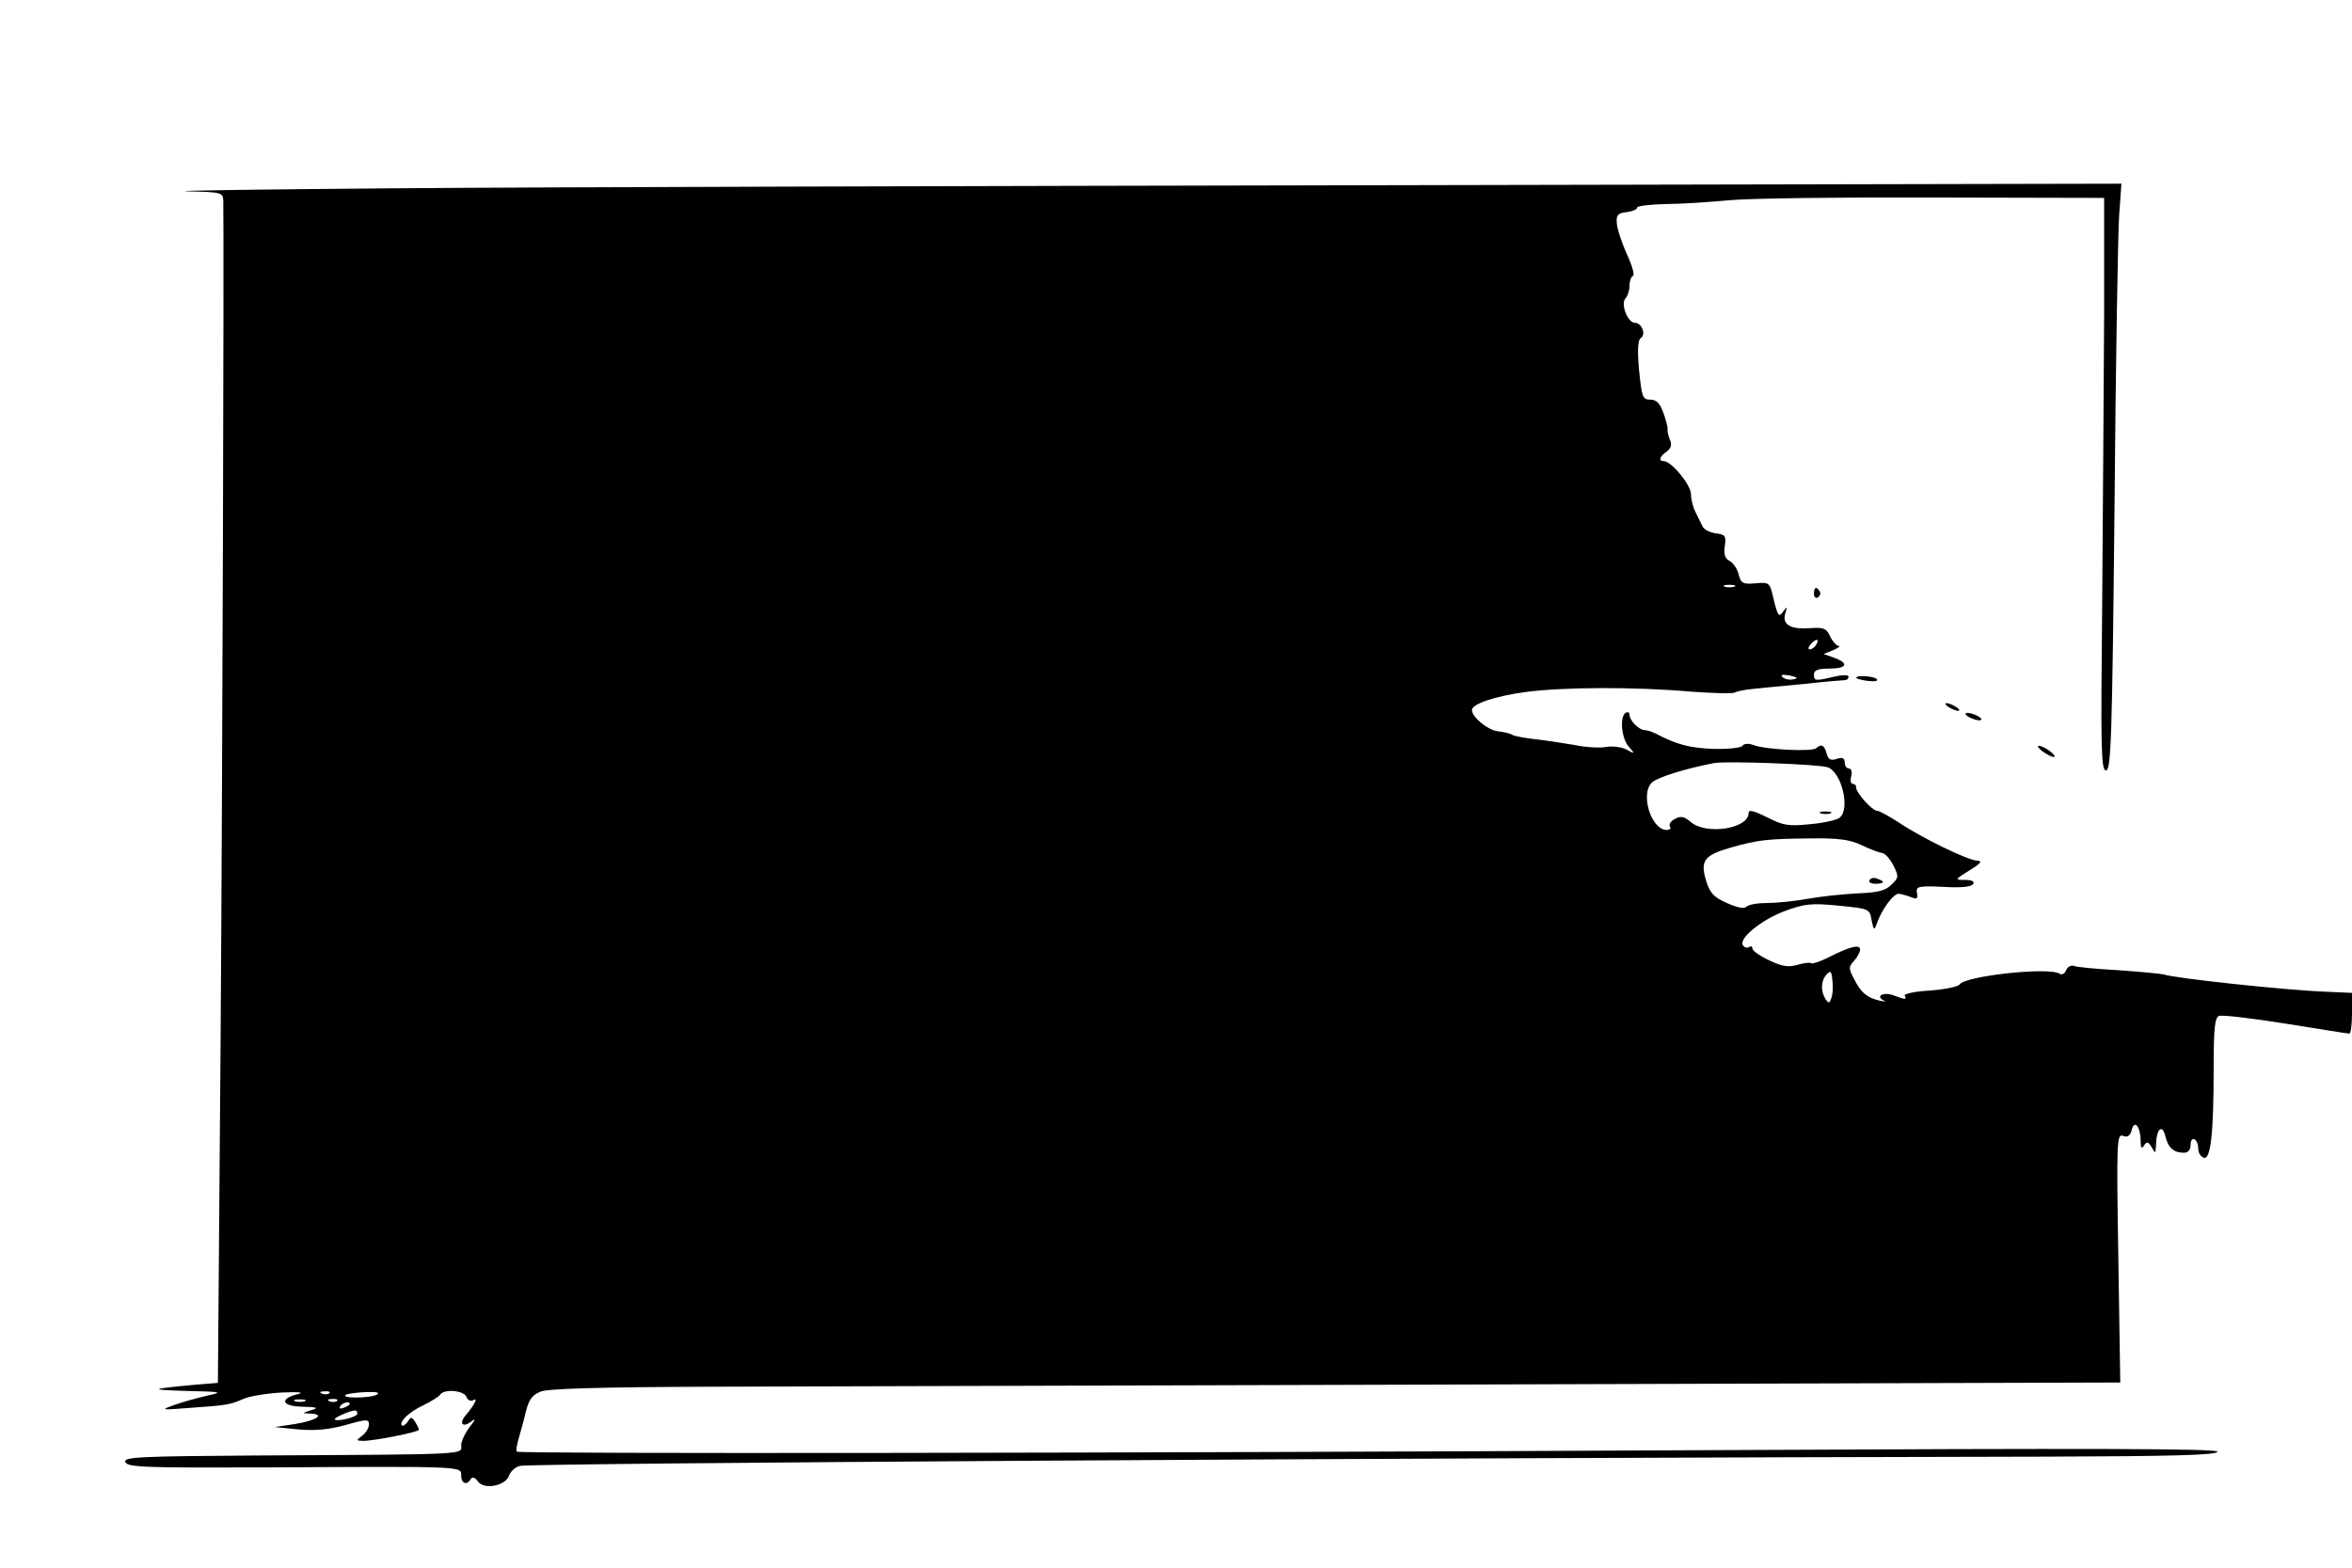 <?xml version="1.0" standalone="no"?>
<!DOCTYPE svg PUBLIC "-//W3C//DTD SVG 20010904//EN"
 "http://www.w3.org/TR/2001/REC-SVG-20010904/DTD/svg10.dtd">
<svg version="1.0" xmlns="http://www.w3.org/2000/svg"
 width="612pt" height="408pt" viewBox="0 0 612 408"
 preserveAspectRatio="xMidYMid meet">

<g transform="translate(0,408) scale(0.1,-0.1)"
fill="#000000" stroke="none">
<path d="M1030 3590 c-349 -3 -593 -6 -542 -8 88 -2 92 -3 93 -24 2 -114 -2
-1484 -7 -2190 l-7 -887 -61 -5 c-118 -11 -120 -13 -21 -16 92 -2 97 -3 55
-12 -25 -6 -63 -16 -85 -24 -39 -14 -38 -14 40 -8 99 7 103 8 140 24 17 7 62
14 100 16 41 2 58 0 41 -4 -50 -12 -44 -32 11 -33 39 -1 43 -3 23 -9 -25 -8
-25 -8 -2 -9 40 -2 15 -18 -40 -27 l-53 -8 60 -6 c42 -4 79 -1 123 11 56 16
62 16 62 2 0 -9 -8 -22 -17 -29 -17 -13 -17 -13 1 -14 30 0 146 23 146 29 0 3
-5 13 -10 21 -9 13 -11 13 -19 0 -6 -8 -12 -12 -15 -10 -9 9 19 36 56 53 20
10 40 22 43 27 10 16 62 12 69 -6 3 -8 11 -12 17 -8 14 8 4 -12 -19 -39 -19
-22 -8 -34 15 -16 12 9 10 4 -5 -15 -12 -16 -22 -37 -22 -47 0 -25 33 -24
-537 -27 -302 -2 -342 -4 -337 -17 6 -14 52 -15 368 -14 517 3 506 3 506 -21
0 -21 15 -27 25 -9 5 6 11 4 19 -7 16 -22 73 -11 81 17 4 10 16 21 28 24 35 7
2248 21 3970 24 331 1 447 4 447 13 0 8 -322 9 -1307 4 -1551 -8 -3113 -10
-3118 -4 -3 2 0 20 6 39 5 19 12 42 14 52 10 43 17 55 41 65 17 8 151 12 442
13 229 1 1149 3 2043 6 l1626 5 -5 324 c-5 303 -4 324 12 318 12 -5 19 0 23
16 7 27 23 8 23 -30 0 -18 3 -21 9 -11 7 11 11 10 20 -5 9 -17 10 -17 11 6 1
42 16 56 24 24 8 -32 22 -44 49 -44 11 0 17 8 17 21 0 11 5 17 10 14 6 -3 10
-14 10 -25 0 -10 6 -20 14 -23 18 -7 26 61 26 231 0 106 3 134 14 138 8 3 86
-6 173 -20 87 -14 162 -26 166 -26 4 0 7 24 7 53 l0 53 -67 3 c-107 4 -394 35
-423 45 -8 2 -61 7 -117 11 -56 3 -109 8 -116 11 -8 3 -17 -2 -21 -11 -3 -9
-11 -13 -17 -9 -29 18 -246 -6 -260 -28 -4 -6 -39 -13 -78 -16 -39 -2 -68 -9
-65 -13 7 -11 1 -11 -30 1 -26 9 -47 -3 -24 -14 7 -3 2 -3 -12 0 -33 8 -48 21
-66 57 -14 26 -14 31 0 46 9 10 16 23 16 30 0 14 -26 8 -83 -21 -22 -11 -41
-17 -44 -15 -2 3 -19 1 -36 -4 -24 -7 -41 -4 -74 12 -24 11 -43 25 -43 30 0 6
-4 8 -9 4 -5 -3 -12 -1 -16 5 -11 18 48 66 109 89 52 19 69 21 140 14 80 -8
81 -8 86 -38 5 -26 7 -27 13 -10 13 38 44 80 58 79 8 -1 22 -5 32 -9 15 -6 18
-4 15 11 -3 17 3 19 68 16 45 -3 74 0 78 7 5 7 -3 11 -21 11 -27 0 -27 1 12
25 28 17 34 24 21 25 -24 0 -147 60 -206 100 -25 16 -50 30 -56 30 -12 0 -54
46 -54 60 0 6 -4 10 -9 10 -5 0 -7 9 -4 20 3 11 0 20 -6 20 -6 0 -11 7 -11 16
0 11 -6 14 -21 9 -15 -5 -22 -2 -26 14 -6 22 -14 26 -27 14 -9 -10 -133 -4
-163 8 -14 5 -25 4 -29 -2 -3 -5 -37 -9 -74 -8 -62 2 -97 11 -152 40 -10 5
-23 9 -29 9 -14 0 -39 25 -39 40 0 6 -4 8 -10 5 -16 -10 -11 -67 8 -88 17 -19
16 -20 -7 -7 -13 6 -36 9 -52 6 -16 -3 -53 -1 -81 5 -29 5 -75 12 -102 15 -27
3 -54 8 -60 11 -5 4 -23 8 -39 10 -26 3 -66 36 -67 55 0 16 59 36 139 47 99
13 283 14 431 1 58 -4 109 -6 115 -2 5 3 25 7 45 9 19 2 79 8 134 13 54 6 102
10 107 10 5 0 9 4 9 9 0 5 -16 5 -37 0 -51 -12 -53 -11 -53 6 0 11 11 15 40
15 46 0 52 14 13 28 l-28 10 25 10 c14 6 20 11 14 11 -6 1 -16 12 -22 25 -10
21 -16 24 -56 21 -50 -3 -70 11 -60 41 5 15 4 16 -5 4 -12 -18 -15 -15 -27 35
-9 39 -10 40 -46 37 -33 -3 -38 0 -44 23 -3 14 -14 30 -23 35 -13 6 -16 18
-13 39 4 26 1 30 -23 33 -16 2 -31 10 -35 18 -4 8 -12 25 -18 37 -7 13 -12 34
-12 47 0 24 -51 86 -71 86 -14 0 -11 12 8 25 11 8 14 18 8 31 -4 10 -7 23 -6
27 1 5 -4 24 -11 43 -9 25 -18 34 -34 34 -20 0 -22 7 -29 76 -5 53 -3 79 4 84
15 9 3 40 -15 40 -19 0 -38 50 -24 64 5 5 10 20 10 32 0 12 4 24 9 26 5 2 -2
27 -16 57 -13 29 -25 65 -26 80 -2 21 3 27 26 29 15 2 27 7 27 12 0 4 33 8 73
9 39 0 115 5 167 10 52 5 293 8 535 7 l440 -1 0 -305 c-1 -168 -3 -503 -5
-745 -4 -386 -3 -440 10 -440 13 0 16 85 22 680 3 374 9 717 12 763 l6 84
-1928 -4 c-1060 -2 -2213 -5 -2562 -8z m3483 -1037 c-7 -2 -19 -2 -25 0 -7 3
-2 5 12 5 14 0 19 -2 13 -5z m212 -152 c-3 -6 -11 -11 -16 -11 -5 0 -4 6 3 14
14 16 24 13 13 -3z m-59 -89 c-10 -2 -22 0 -28 6 -6 6 0 7 19 4 21 -5 23 -7 9
-10z m90 -229 c36 -13 59 -108 31 -131 -7 -6 -42 -14 -77 -17 -57 -6 -71 -3
-112 18 -35 17 -48 21 -48 11 0 -41 -111 -58 -151 -23 -16 14 -26 16 -40 8
-11 -5 -17 -14 -14 -20 4 -5 0 -9 -8 -9 -41 0 -70 95 -38 124 15 13 83 35 161
50 31 6 275 -3 296 -11z m89 -203 c22 -11 46 -19 52 -20 7 0 20 -14 29 -31 15
-30 15 -33 -4 -51 -15 -16 -36 -21 -88 -23 -38 -2 -96 -8 -129 -14 -33 -6 -80
-11 -105 -11 -26 0 -50 -4 -56 -10 -6 -6 -24 -2 -51 10 -34 15 -44 26 -54 59
-15 51 -5 65 64 85 70 20 96 23 207 24 75 1 103 -3 135 -18z m-80 -398 c-5
-14 -7 -14 -15 -2 -13 21 -12 48 3 64 10 11 13 9 15 -16 2 -16 1 -37 -3 -46z
m-3908 -1028 c-3 -3 -12 -4 -19 -1 -8 3 -5 6 6 6 11 1 17 -2 13 -5z m123 -4
c-17 -9 -96 -10 -80 0 5 3 29 6 52 7 28 1 38 -1 28 -7z m-187 -17 c-7 -2 -19
-2 -25 0 -7 3 -2 5 12 5 14 0 19 -2 13 -5z m84 1 c-3 -3 -12 -4 -19 -1 -8 3
-5 6 6 6 11 1 17 -2 13 -5z m33 -8 c0 -2 -7 -7 -16 -10 -8 -3 -12 -2 -9 4 6
10 25 14 25 6z m20 -25 c0 -9 -52 -22 -59 -15 -4 3 37 22 52 23 4 1 7 -3 7 -8z"/>
<path d="M4738 1963 c6 -2 18 -2 25 0 6 3 1 5 -13 5 -14 0 -19 -2 -12 -5z"/>
<path d="M4865 1790 c-4 -6 3 -10 14 -10 25 0 27 6 6 13 -8 4 -17 2 -20 -3z"/>
<path d="M4720 2534 c0 -8 5 -12 10 -9 6 4 8 11 5 16 -9 14 -15 11 -15 -7z"/>
<path d="M4830 2316 c0 -2 13 -6 29 -8 17 -2 28 -1 25 4 -5 8 -54 12 -54 4z"/>
<path d="M5070 2240 c8 -5 20 -10 25 -10 6 0 3 5 -5 10 -8 5 -19 10 -25 10 -5
0 -3 -5 5 -10z"/>
<path d="M5115 2220 c3 -4 14 -10 25 -13 11 -3 18 -2 15 3 -3 4 -14 10 -25 13
-11 3 -18 2 -15 -3z"/>
<path d="M5314 2125 c11 -8 24 -15 30 -15 5 0 1 7 -10 15 -10 8 -23 14 -29 14
-5 0 -1 -6 9 -14z"/>
</g>
</svg>
